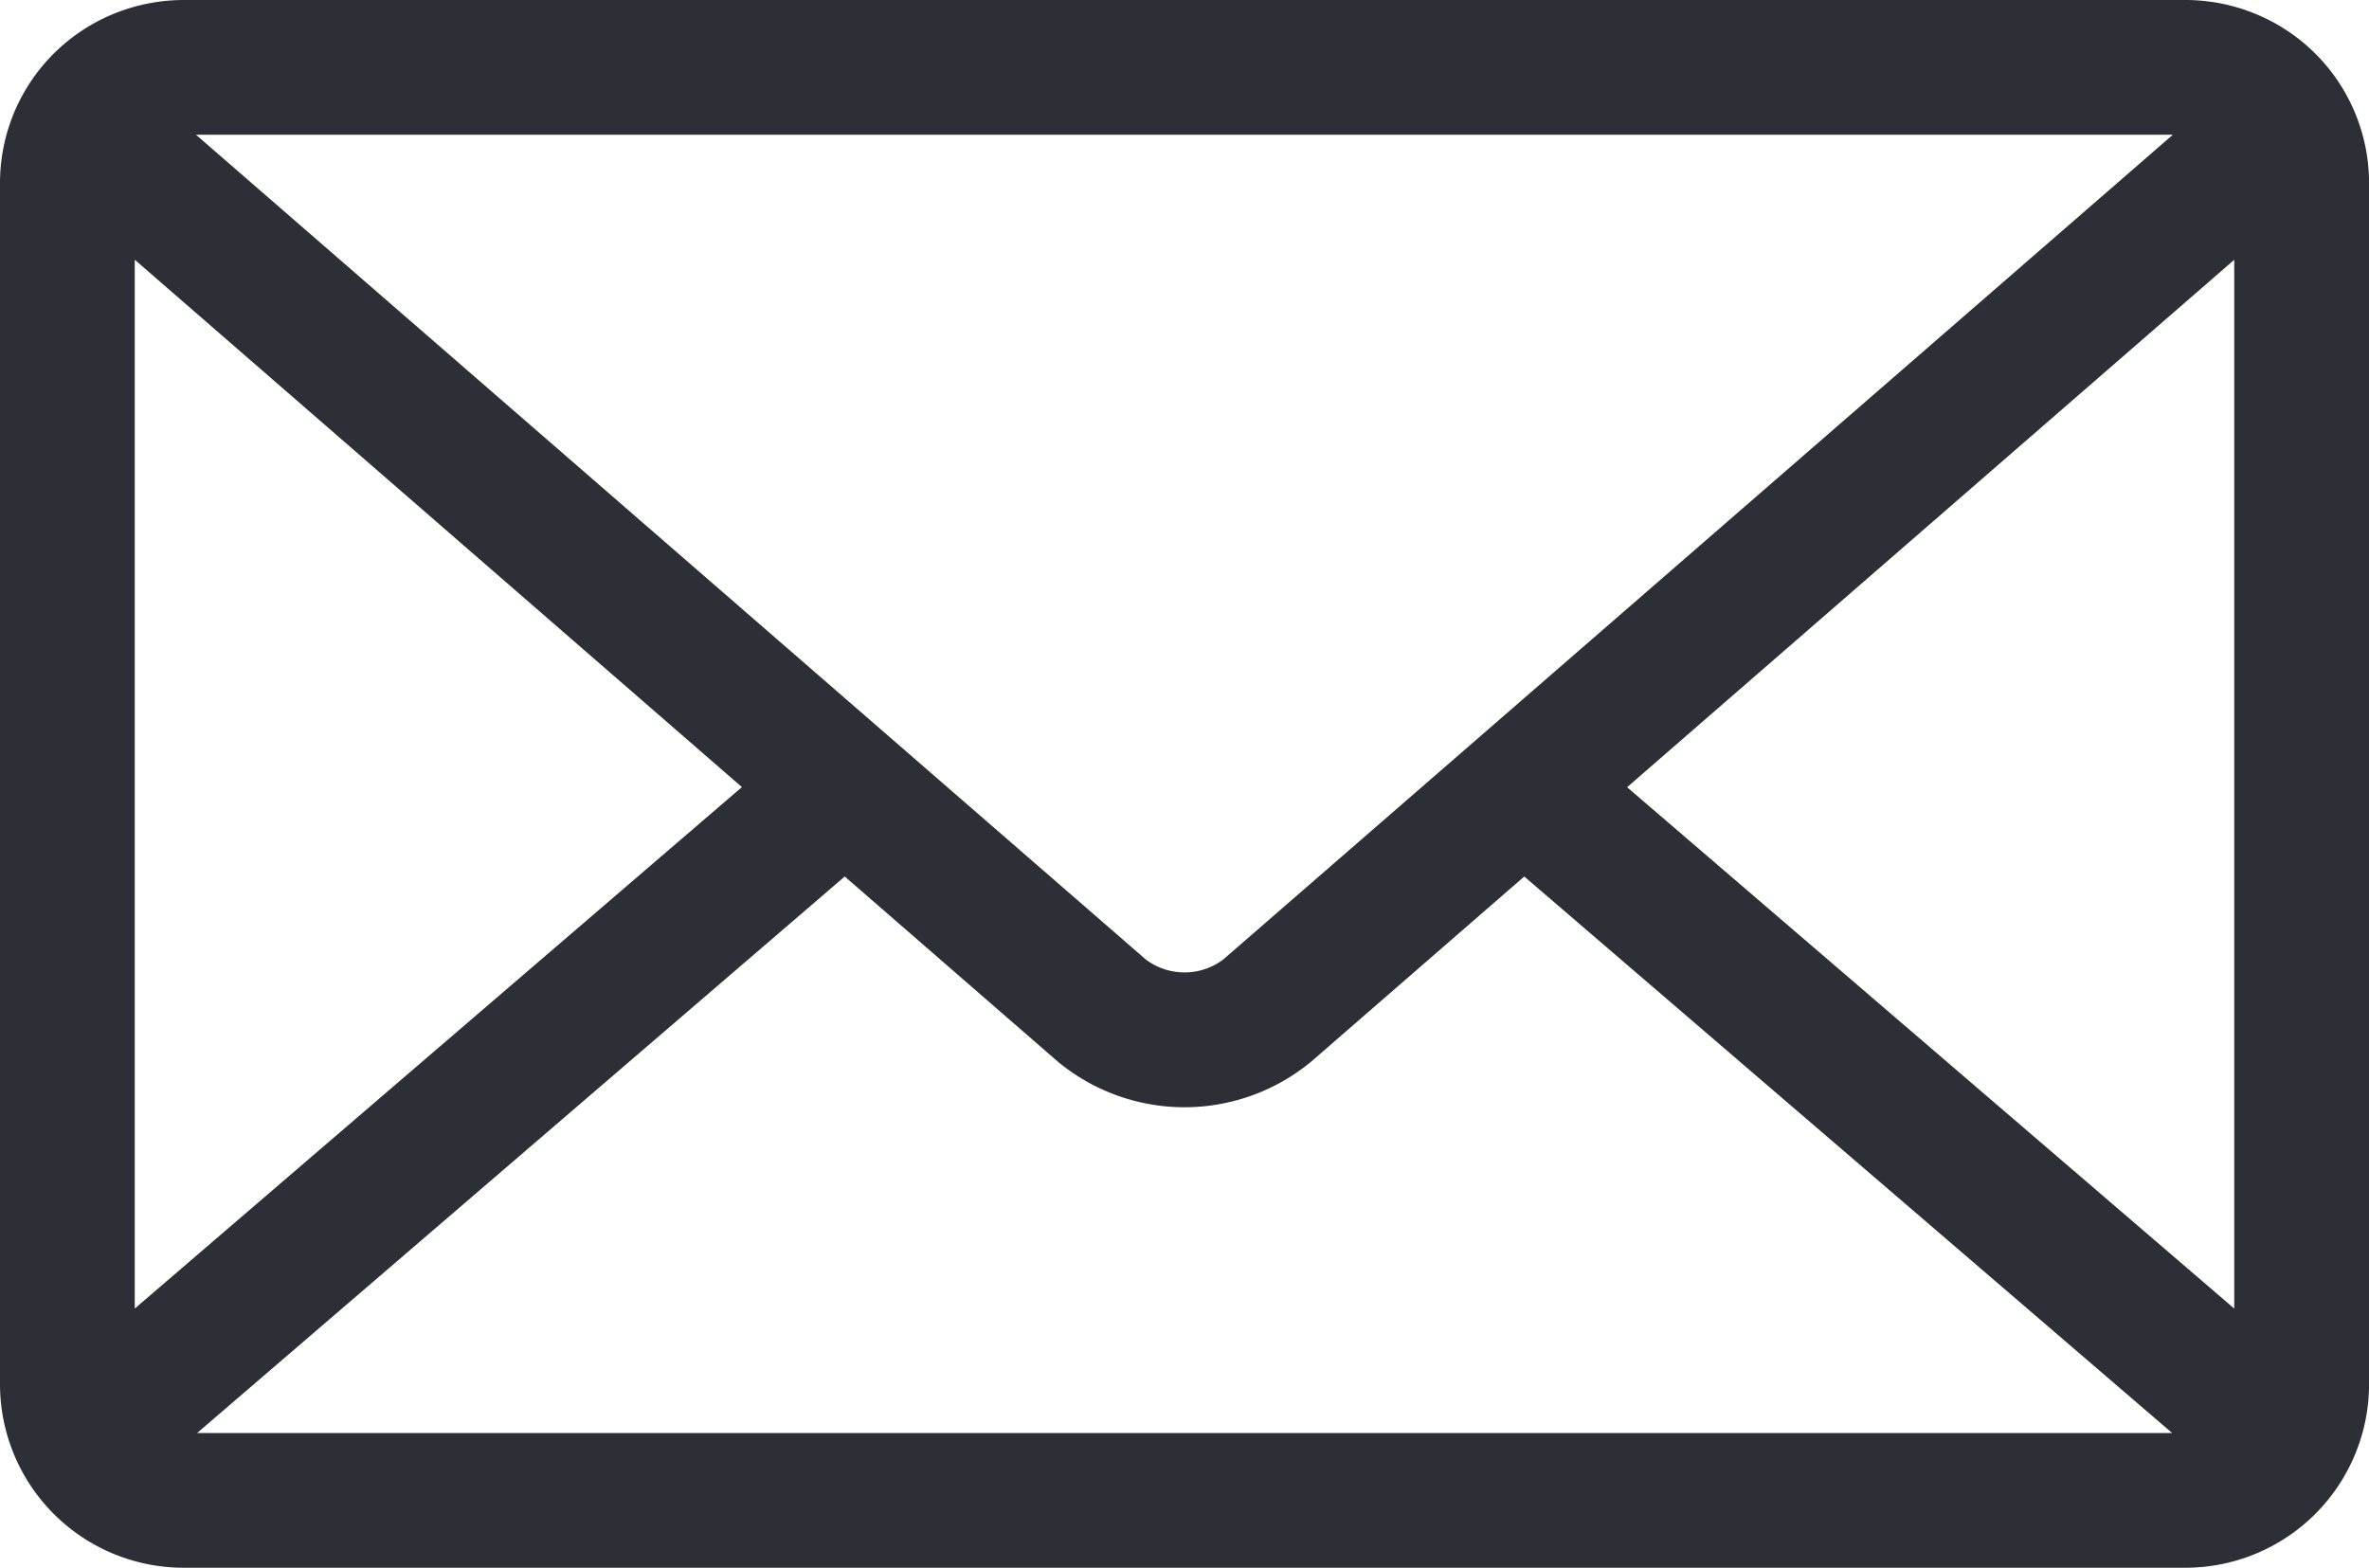 <?xml version="1.0" encoding="utf-8"?>
<!-- Generator: Adobe Illustrator 16.0.0, SVG Export Plug-In . SVG Version: 6.00 Build 0)  -->
<!DOCTYPE svg PUBLIC "-//W3C//DTD SVG 1.1//EN" "http://www.w3.org/Graphics/SVG/1.1/DTD/svg11.dtd">

<svg id="Layer_1" data-name="Layer 1" xmlns="http://www.w3.org/2000/svg" viewBox="0 0 432.61 286.34"><defs><style>.cls-1{fill:#2c2f35;}</style></defs><title>Untitled-6</title><path class="cls-1" d="M413.9,3.44A33.77,33.77,0,0,0,399.11,0H33.51A33.84,33.84,0,0,0,18.66,3.47,33.38,33.38,0,0,0,0,33.5V252.84a33.54,33.54,0,0,0,33.51,33.5h365.6a33.54,33.54,0,0,0,33.51-33.5V33.5A33.4,33.4,0,0,0,413.9,3.44Zm-389.29,44,110.87,96.32L24.61,239V47.45ZM35.79,24.61h361L223.41,175.22a11.74,11.74,0,0,1-14.2,0ZM154.26,160.09l38.91,33.81a36.28,36.28,0,0,0,46.27,0l38.91-33.81L396.66,261.73H36Zm142.87-16.31L408,47.45V239Z"/></svg>